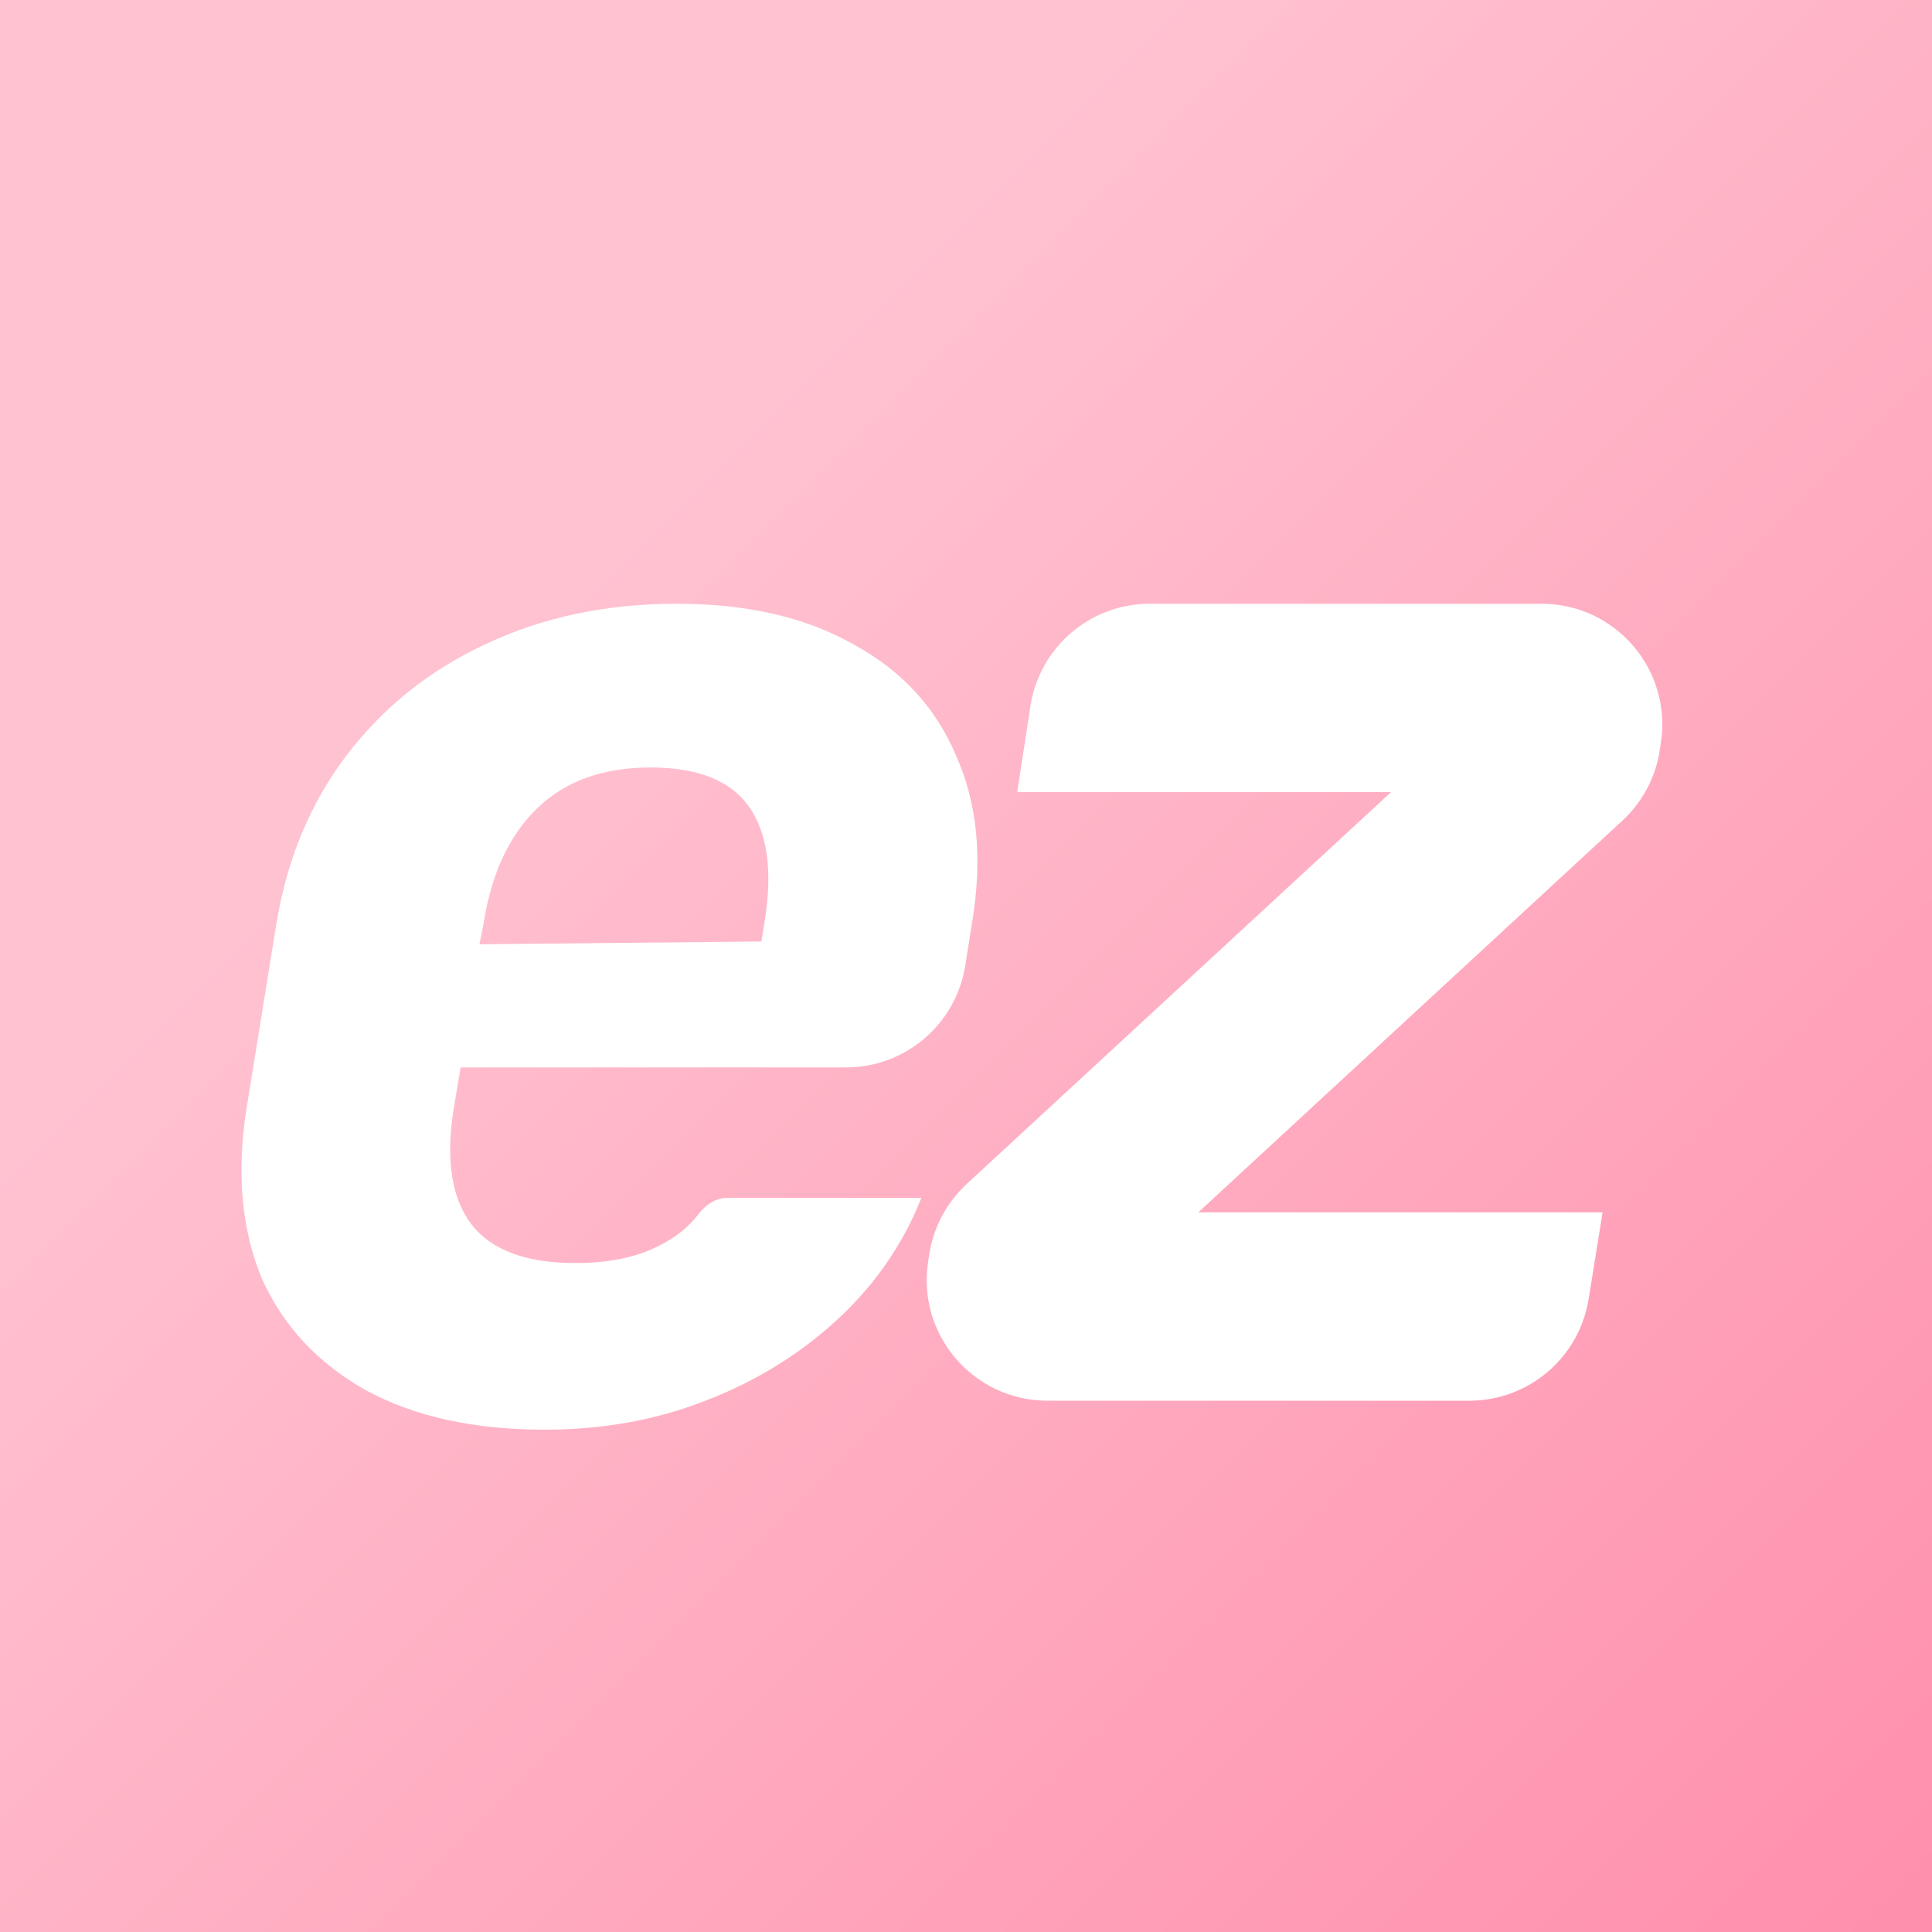 <svg width="32" height="32" viewBox="0 0 32 32" fill="none" xmlns="http://www.w3.org/2000/svg">
<rect width="32" height="32" fill="url(#paint0_linear_1781_97)"/>
<g filter="url(#filter0_d_1781_97)">
<path d="M17.349 22.2C16.117 22.2 15.178 21.097 15.375 19.881L15.394 19.762C15.465 19.32 15.683 18.915 16.011 18.611L23.04 12.12H16.848L17.067 10.696C17.217 9.72 18.057 9 19.044 9H25.533C26.759 9 27.696 10.093 27.509 11.304L27.49 11.429C27.422 11.876 27.203 12.287 26.87 12.594L19.848 19.08H26.544L26.312 20.519C26.155 21.488 25.319 22.2 24.337 22.2H17.349Z" fill="white"/>
<path d="M9.021 22.68C7.853 22.68 6.869 22.464 6.069 22.032C5.269 21.584 4.693 20.968 4.341 20.184C4.005 19.384 3.917 18.456 4.077 17.4L4.581 14.28C4.757 13.224 5.141 12.304 5.733 11.52C6.341 10.72 7.109 10.104 8.037 9.672C8.981 9.224 10.037 9 11.205 9C12.373 9 13.349 9.224 14.133 9.672C14.933 10.104 15.501 10.72 15.837 11.52C16.189 12.304 16.277 13.224 16.101 14.28L15.987 14.996C15.832 15.966 14.995 16.68 14.012 16.68H7.629L7.509 17.4C7.381 18.232 7.485 18.864 7.821 19.296C8.157 19.712 8.725 19.92 9.525 19.92C10.085 19.92 10.549 19.824 10.917 19.632C11.192 19.495 11.41 19.32 11.57 19.109C11.686 18.956 11.856 18.84 12.049 18.84H15.261C14.957 19.608 14.493 20.28 13.869 20.856C13.245 21.432 12.517 21.88 11.685 22.2C10.869 22.52 9.981 22.68 9.021 22.68ZM12.611 14.594L12.669 14.232C12.797 13.416 12.709 12.792 12.405 12.36C12.101 11.928 11.557 11.712 10.773 11.712C9.989 11.712 9.365 11.936 8.901 12.384C8.437 12.832 8.141 13.464 8.013 14.28L7.941 14.64L12.611 14.594Z" fill="white"/>
</g>
<defs>
<filter id="filter0_d_1781_97" x="2" y="8" width="27.533" height="17.68" filterUnits="userSpaceOnUse" color-interpolation-filters="sRGB">
<feFlood flood-opacity="0" result="BackgroundImageFix"/>
<feColorMatrix in="SourceAlpha" type="matrix" values="0 0 0 0 0 0 0 0 0 0 0 0 0 0 0 0 0 0 127 0" result="hardAlpha"/>
<feOffset dy="1"/>
<feGaussianBlur stdDeviation="1"/>
<feComposite in2="hardAlpha" operator="out"/>
<feColorMatrix type="matrix" values="0 0 0 0 0 0 0 0 0 0 0 0 0 0 0 0 0 0 0.25 0"/>
<feBlend mode="normal" in2="BackgroundImageFix" result="effect1_dropShadow_1781_97"/>
<feBlend mode="normal" in="SourceGraphic" in2="effect1_dropShadow_1781_97" result="shape"/>
</filter>
<linearGradient id="paint0_linear_1781_97" x1="32" y1="32" x2="0" y2="0" gradientUnits="userSpaceOnUse">
<stop stop-color="#FF8FAB"/>
<stop offset="0.7" stop-color="#FFC2D1"/>
</linearGradient>
</defs>
</svg>
